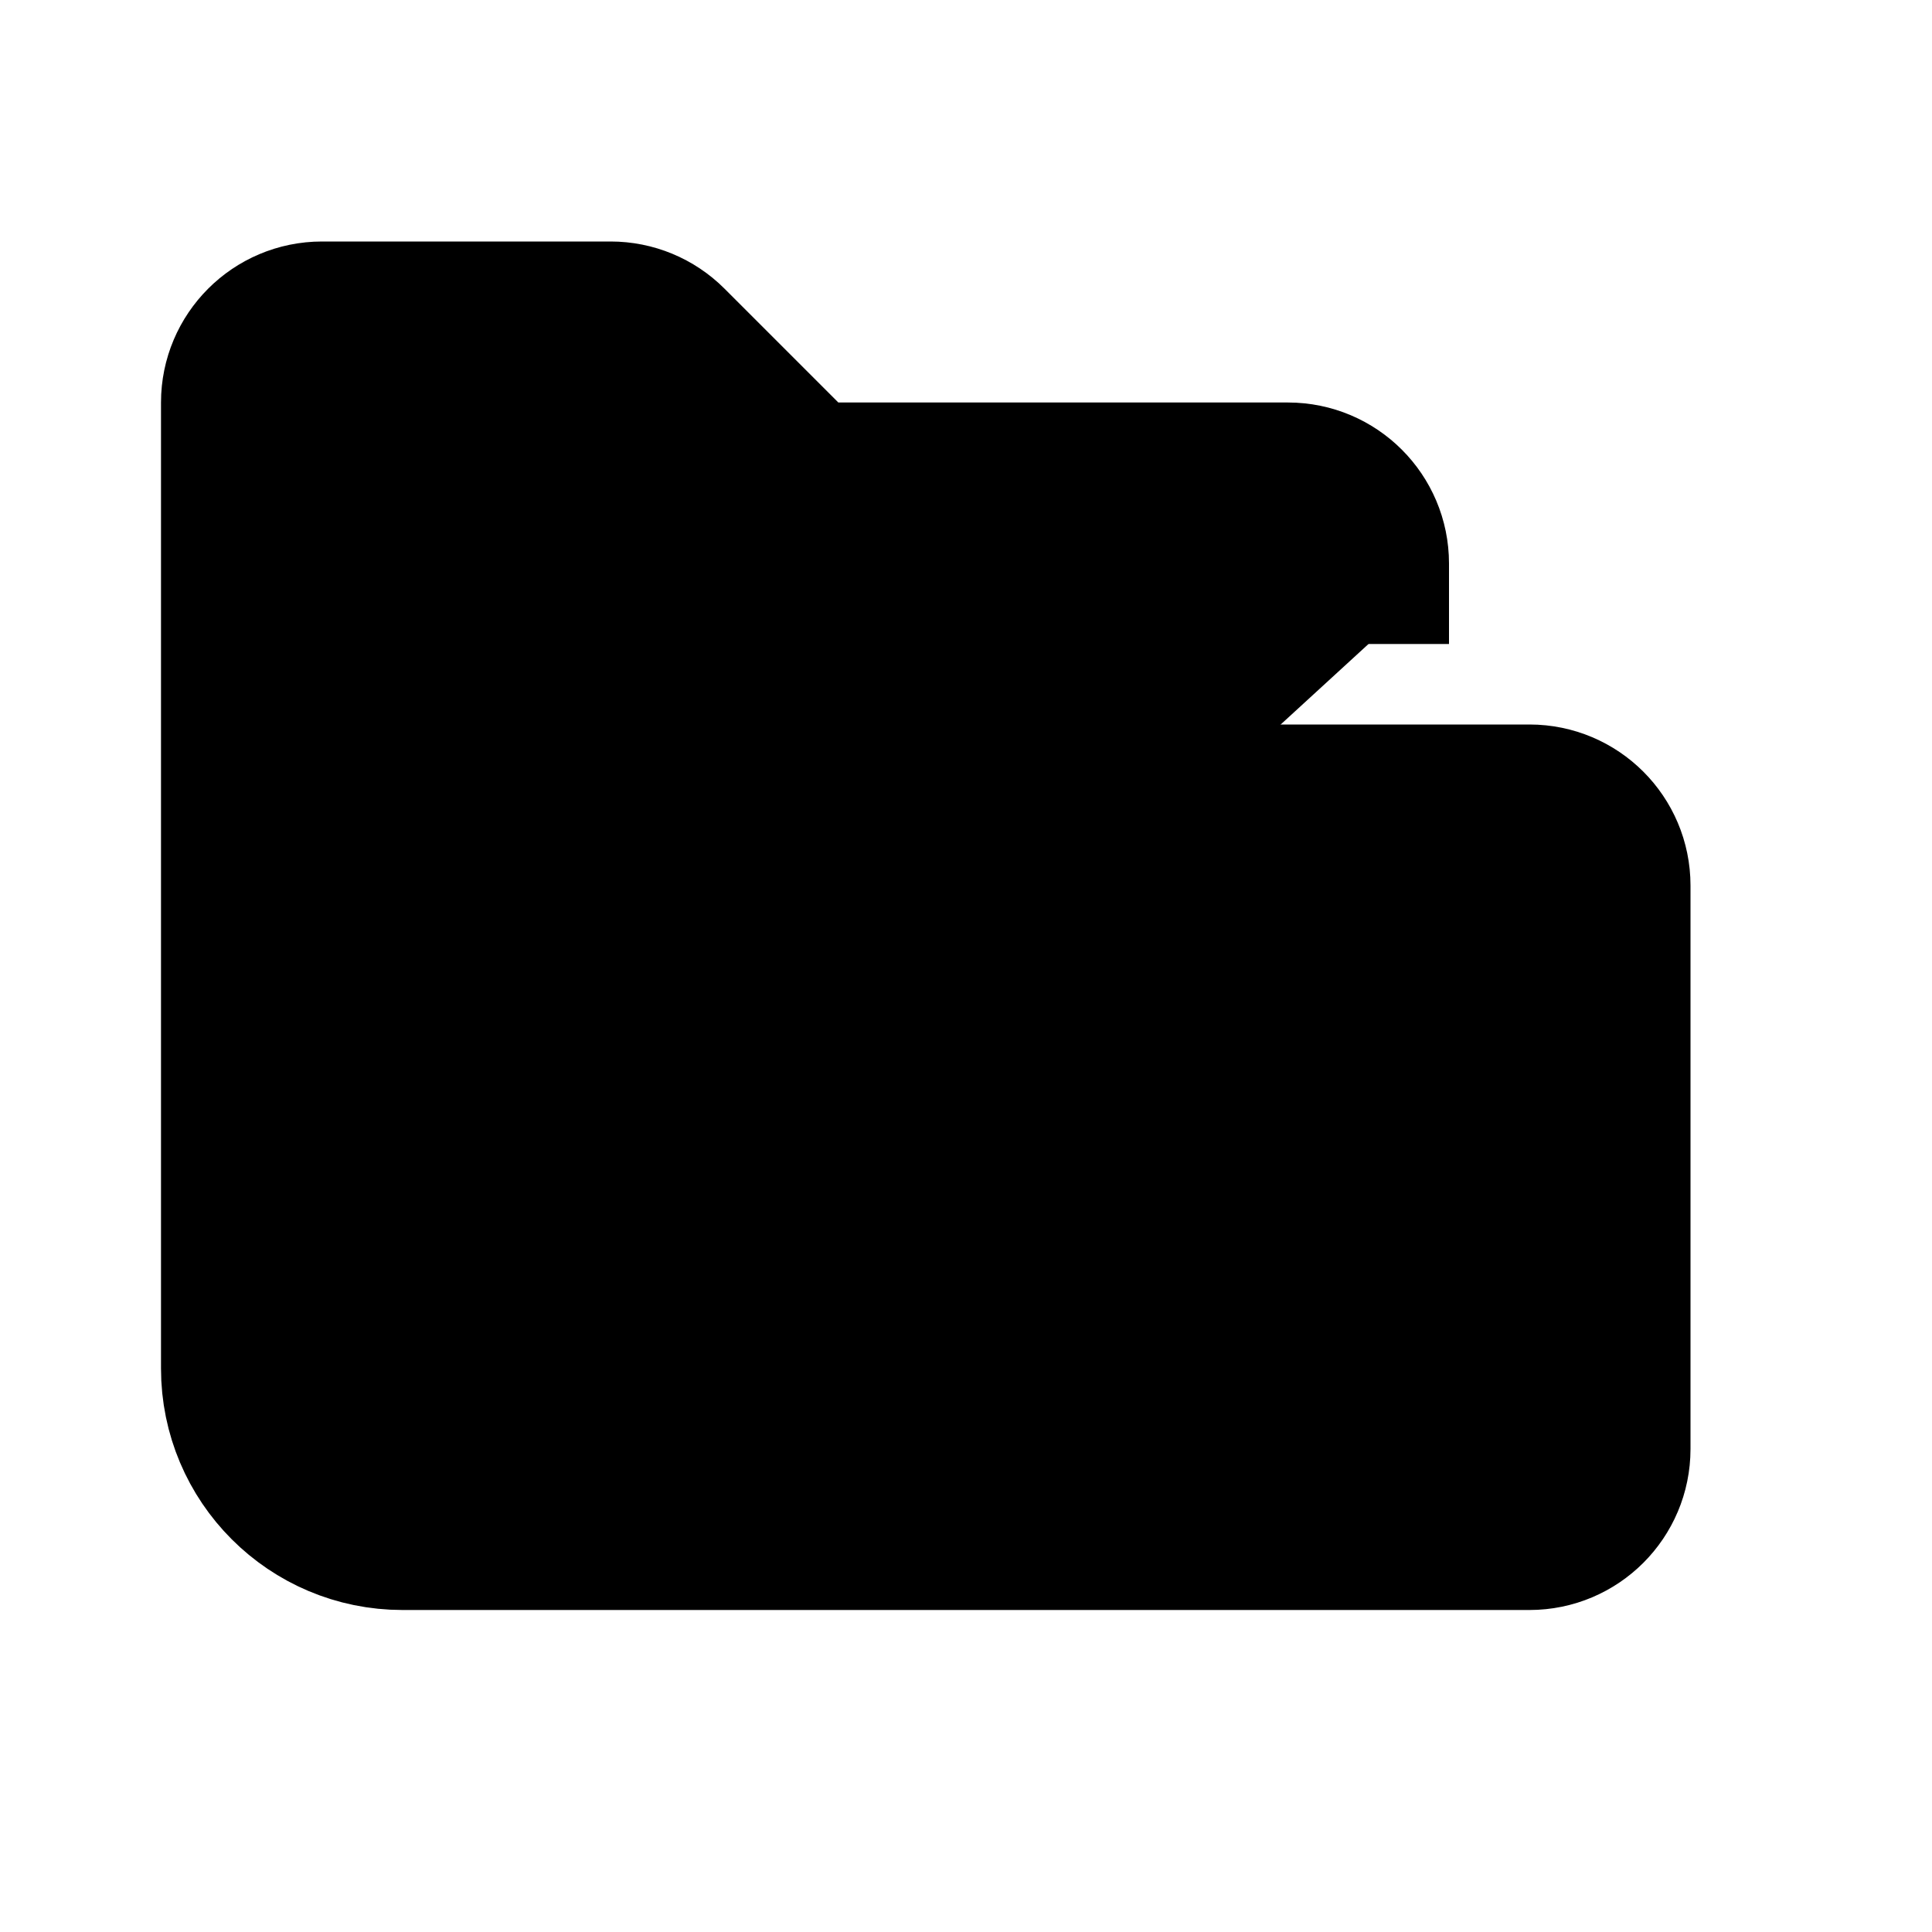 <svg xmlns="http://www.w3.org/2000/svg" fill="currentColor" viewBox="0 0 24 24"><path stroke="currentColor" stroke-linejoin="round" stroke-width="2" d="M17 8V7C17 6.448 16.552 6 16 6H10.414C10.149 6 9.895 5.895 9.707 5.707L8.293 4.293C8.105 4.105 7.851 4 7.586 4H4C3.448 4 3 4.448 3 5V17C3 18.105 3.895 19 5 19H19C19.552 19 20 18.552 20 18V11C20 10.448 19.552 10 19 10H8C7.448 10 7 10.448 7 11V17C7 18.105 6.105 19 5 19V19"/></svg>